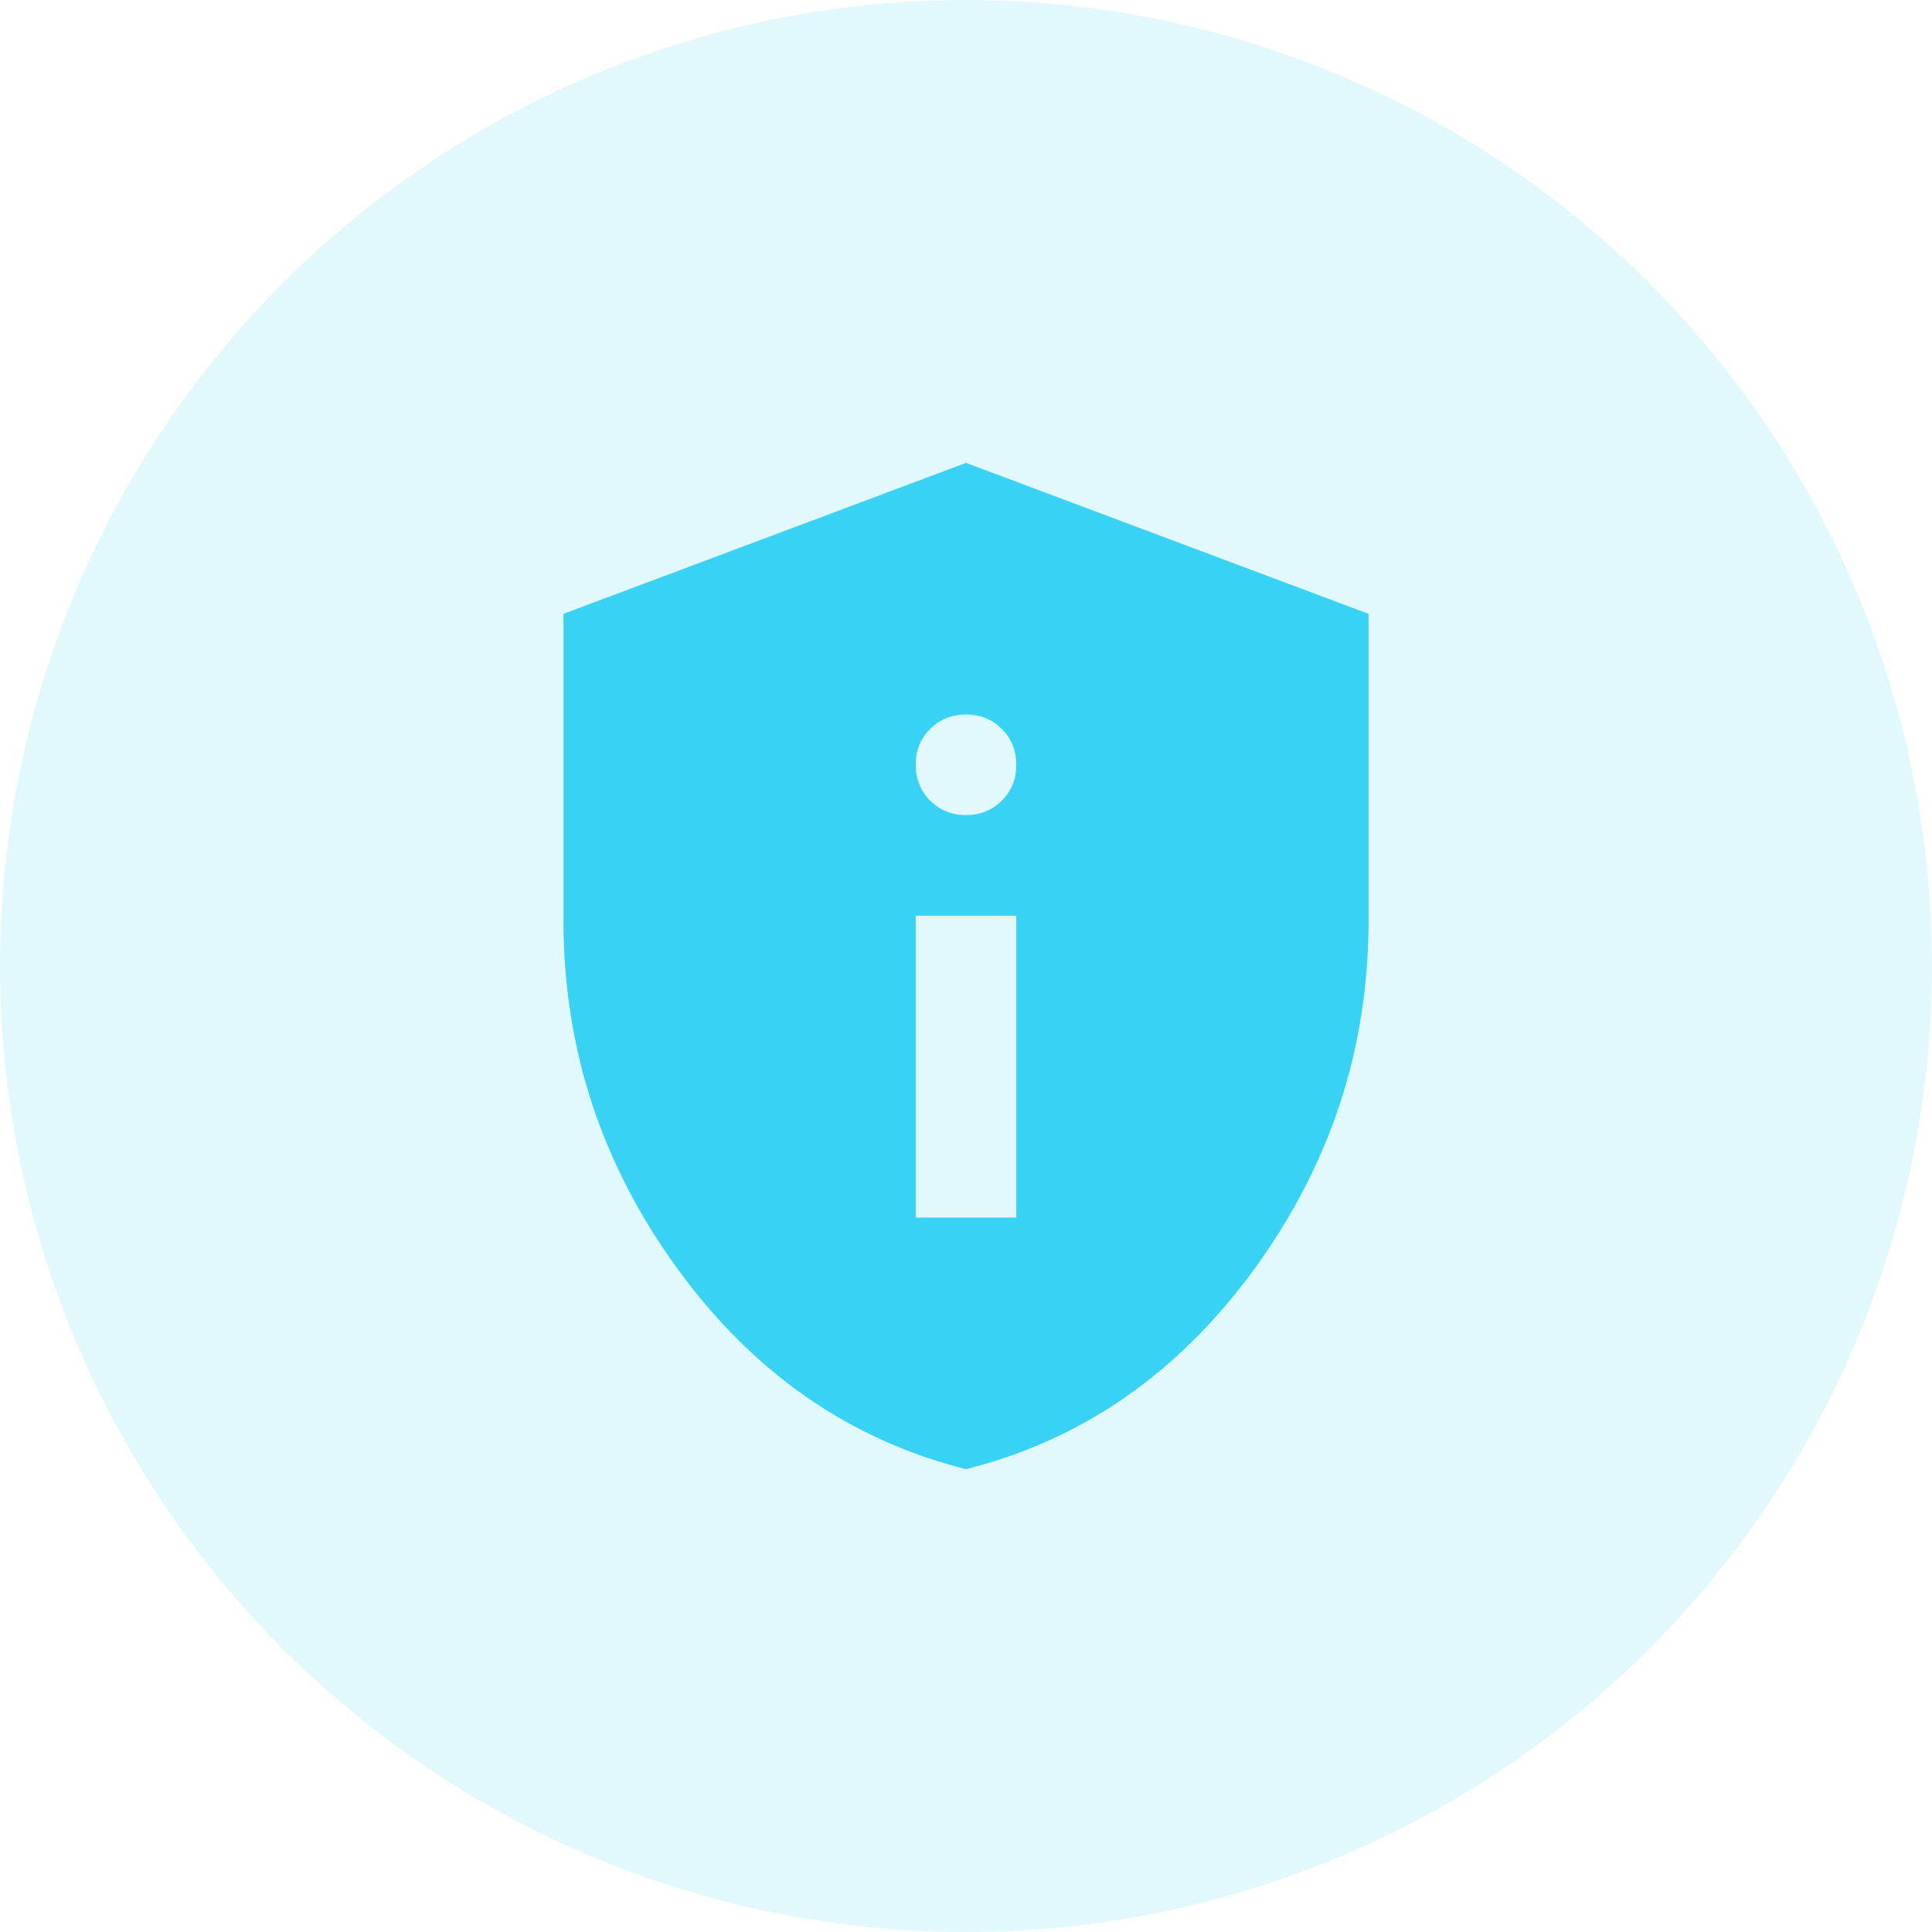 <svg width="32" height="32" viewBox="0 0 32 32" fill="none" xmlns="http://www.w3.org/2000/svg">
<circle opacity="0.15" cx="16" cy="16" r="16" fill="#37D2F4"/>
<path d="M15.167 20.167H16.833V15.167H15.167V20.167ZM16 13.5C16.236 13.5 16.434 13.42 16.594 13.26C16.754 13.1 16.834 12.902 16.833 12.667C16.833 12.431 16.753 12.233 16.593 12.073C16.433 11.913 16.235 11.833 16 11.834C15.764 11.834 15.566 11.914 15.406 12.074C15.246 12.234 15.166 12.431 15.167 12.667C15.167 12.903 15.247 13.101 15.407 13.261C15.567 13.421 15.764 13.501 16 13.5ZM16 24.334C14.069 23.848 12.476 22.74 11.218 21.01C9.961 19.281 9.333 17.361 9.333 15.25V10.167L16 7.667L22.667 10.167V15.25C22.667 17.361 22.038 19.282 20.781 21.011C19.523 22.741 17.93 23.848 16 24.334Z" fill="#37D2F4"/>
</svg>
